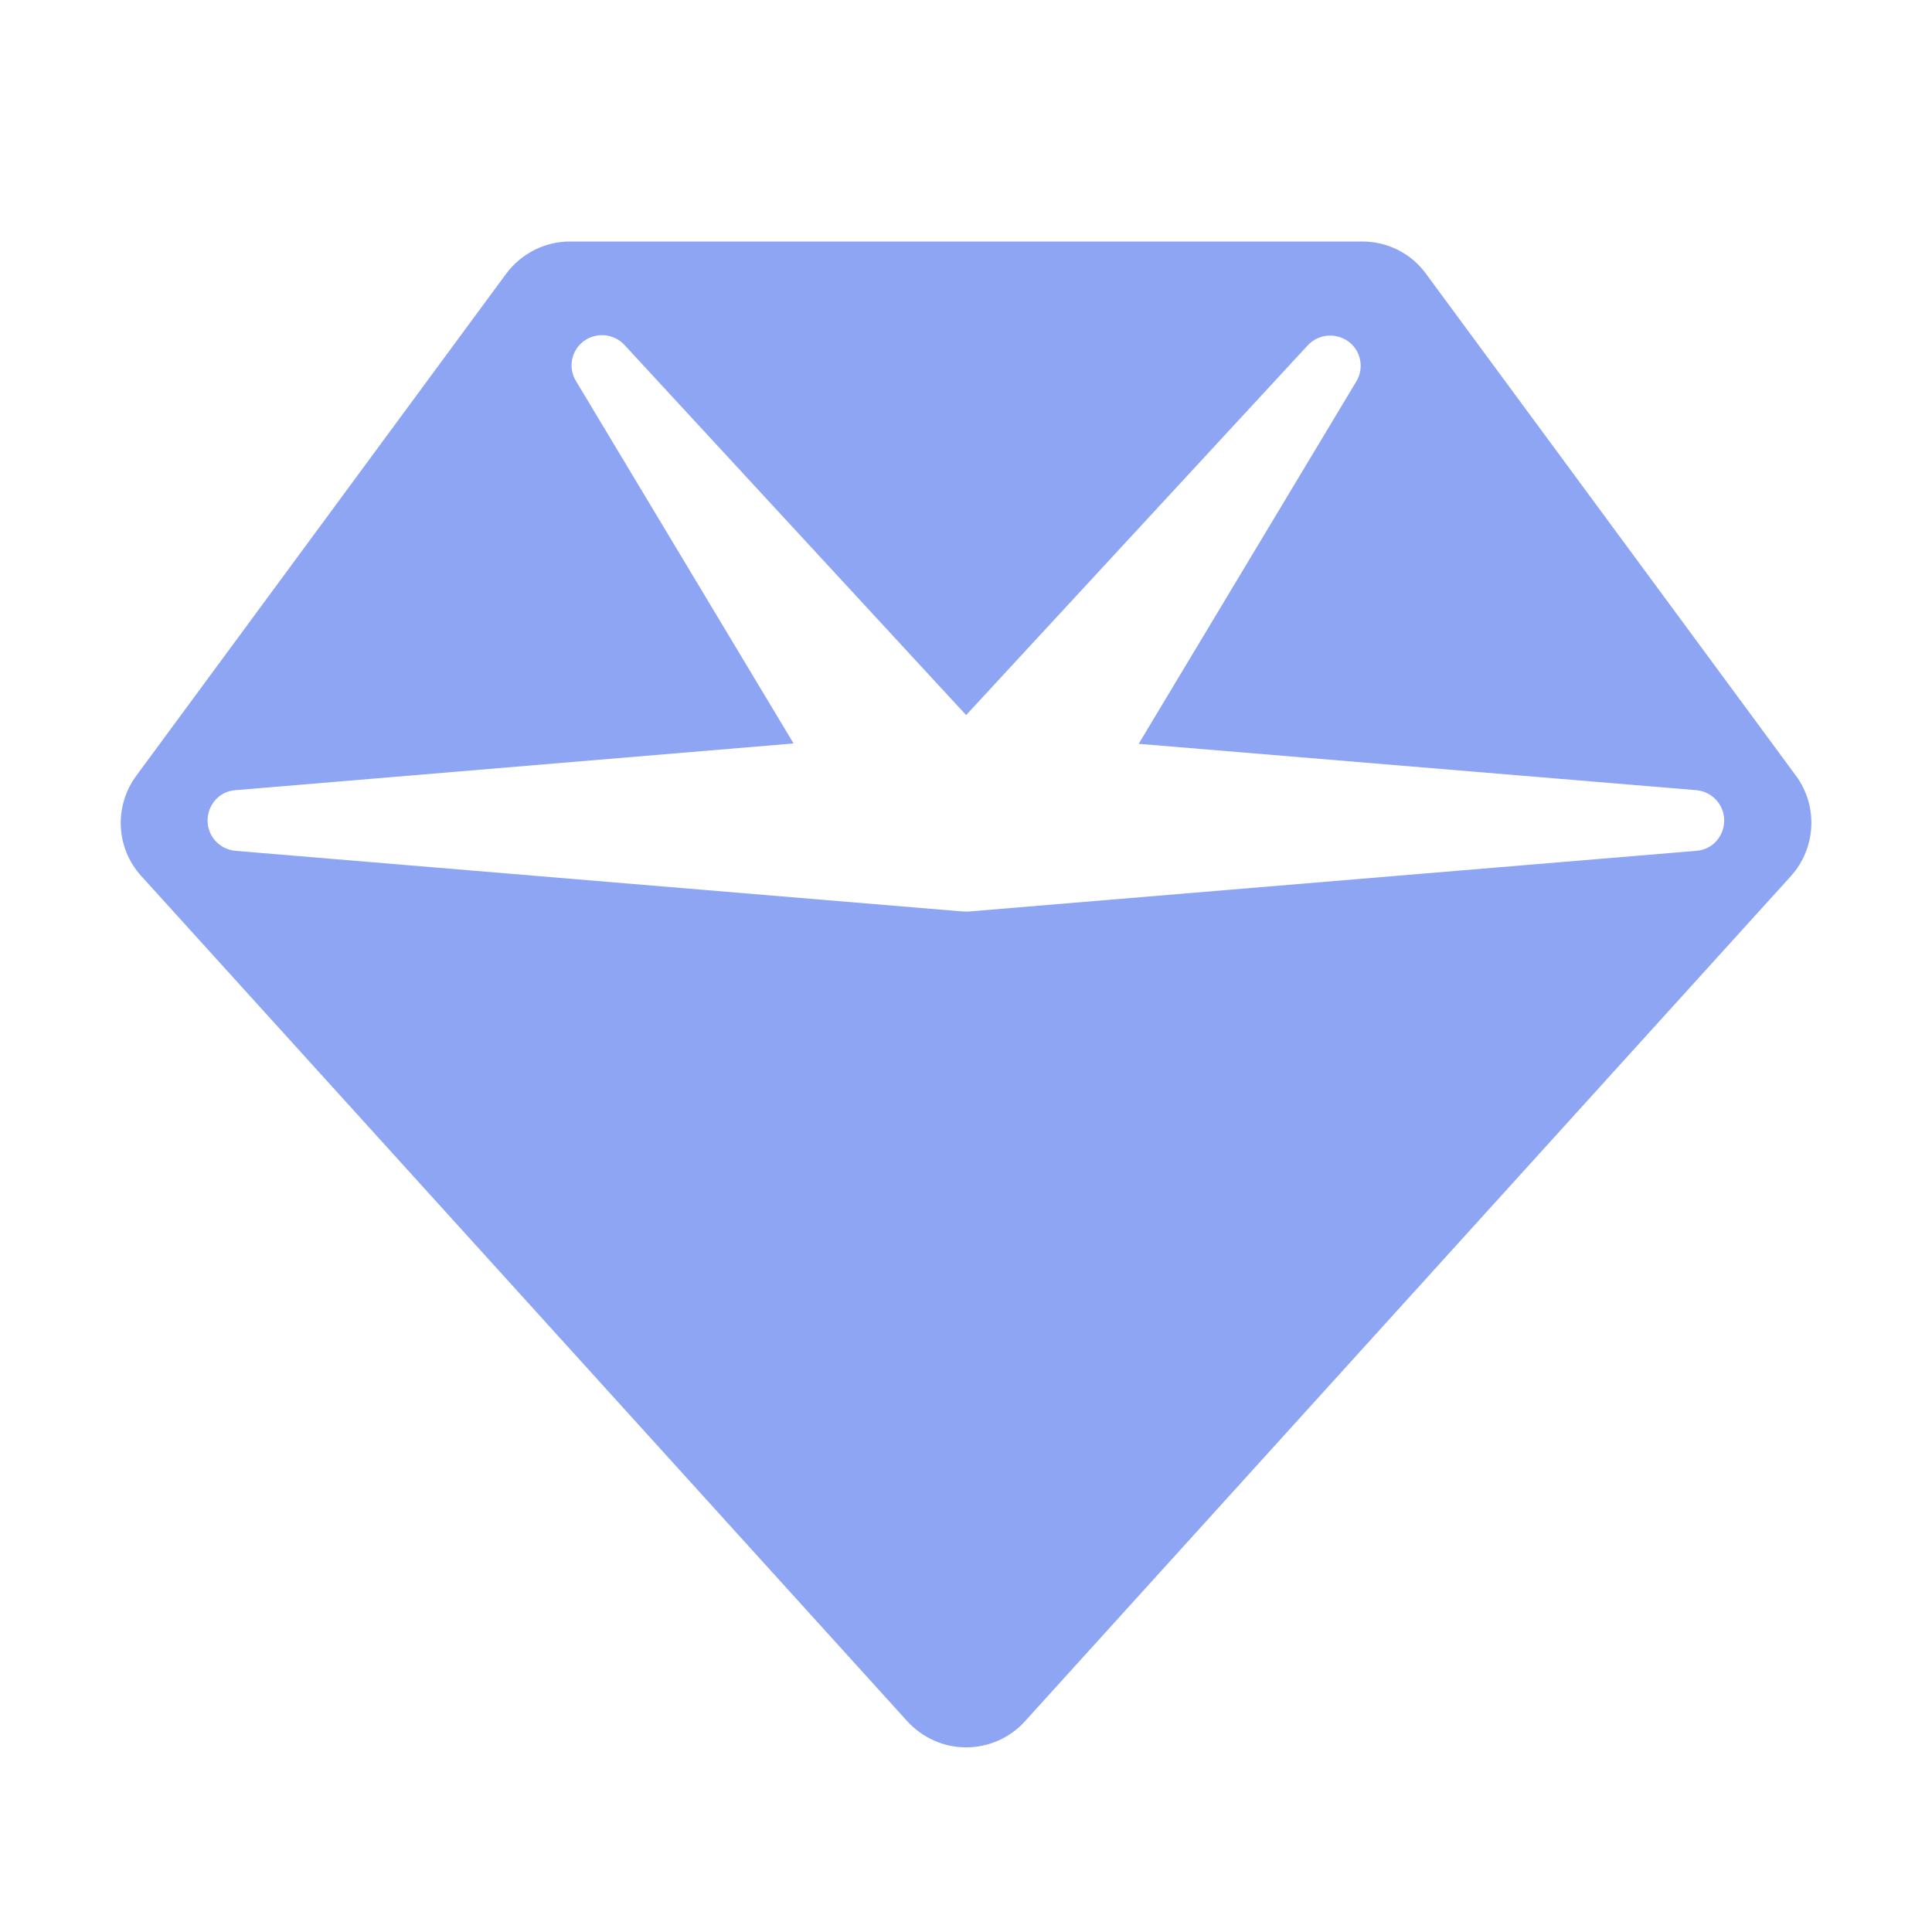 <?xml version="1.0" encoding="UTF-8" standalone="no"?>
<svg
   viewBox="0 0 16 16"
   version="1.1"
   id="svg1"
   sodipodi:docname="gem_2d.svg"
   width="16"
   height="16"
   inkscape:version="1.3.2 (091e20e, 2023-11-25, custom)"
   xmlns:inkscape="http://www.inkscape.org/namespaces/inkscape"
   xmlns:sodipodi="http://sodipodi.sourceforge.net/DTD/sodipodi-0.dtd"
   xmlns="http://www.w3.org/2000/svg"
   xmlns:svg="http://www.w3.org/2000/svg">
  <defs
     id="defs1" />
  <sodipodi:namedview
     id="namedview1"
     pagecolor="#505050"
     bordercolor="#ffffff"
     borderopacity="1"
     inkscape:showpageshadow="0"
     inkscape:pageopacity="0"
     inkscape:pagecheckerboard="1"
     inkscape:deskcolor="#505050"
     inkscape:zoom="22.141281"
     inkscape:cx="12.081505"
     inkscape:cy="5.5326519"
     inkscape:window-width="1366"
     inkscape:window-height="697"
     inkscape:window-x="-8"
     inkscape:window-y="-8"
     inkscape:window-maximized="1"
     inkscape:current-layer="svg1" />
  <!--!Font Awesome Free 6.5.1 by @fontawesome - https://fontawesome.com License - https://fontawesome.com/license/free Copyright 2024 Fonticons, Inc.-->
  <path
     d="M 4.191,2.268 C 4.315,2.101 4.511,2 4.719,2 h 6.563 c 0.208,0 0.405,0.098 0.528,0.268 l 3.063,4.156 c 0.186,0.252 0.167,0.599 -0.041,0.831 l -6.344,7 c -0.123,0.137 -0.301,0.216 -0.487,0.216 -0.186,0 -0.361,-0.079 -0.487,-0.216 L 1.17,7.255 C 0.959,7.023 0.943,6.676 1.129,6.424 Z m 0.643,0.557 C 4.731,2.903 4.703,3.045 4.769,3.154 L 6.572,6.157 1.948,6.544 c -0.129,0.009 -0.229,0.119 -0.229,0.251 0,0.132 0.101,0.239 0.229,0.251 l 6.031,0.503 h 0.041 L 14.05,7.046 c 0.129,-0.009 0.229,-0.119 0.229,-0.251 0,-0.132 -0.101,-0.239 -0.229,-0.251 L 9.43,6.16 11.233,3.158 c 0.066,-0.11 0.038,-0.254 -0.066,-0.33 -0.104,-0.075 -0.248,-0.063 -0.336,0.031 L 8.001,5.922 5.171,2.856 C 5.083,2.762 4.938,2.749 4.835,2.825 Z"
     id="path1"
     style="fill:#8da5f3;fill-opacity:1;stroke-width:0.027"
     sodipodi:nodetypes="cssccccsccccccccsccccsccccccccc" />
</svg>
